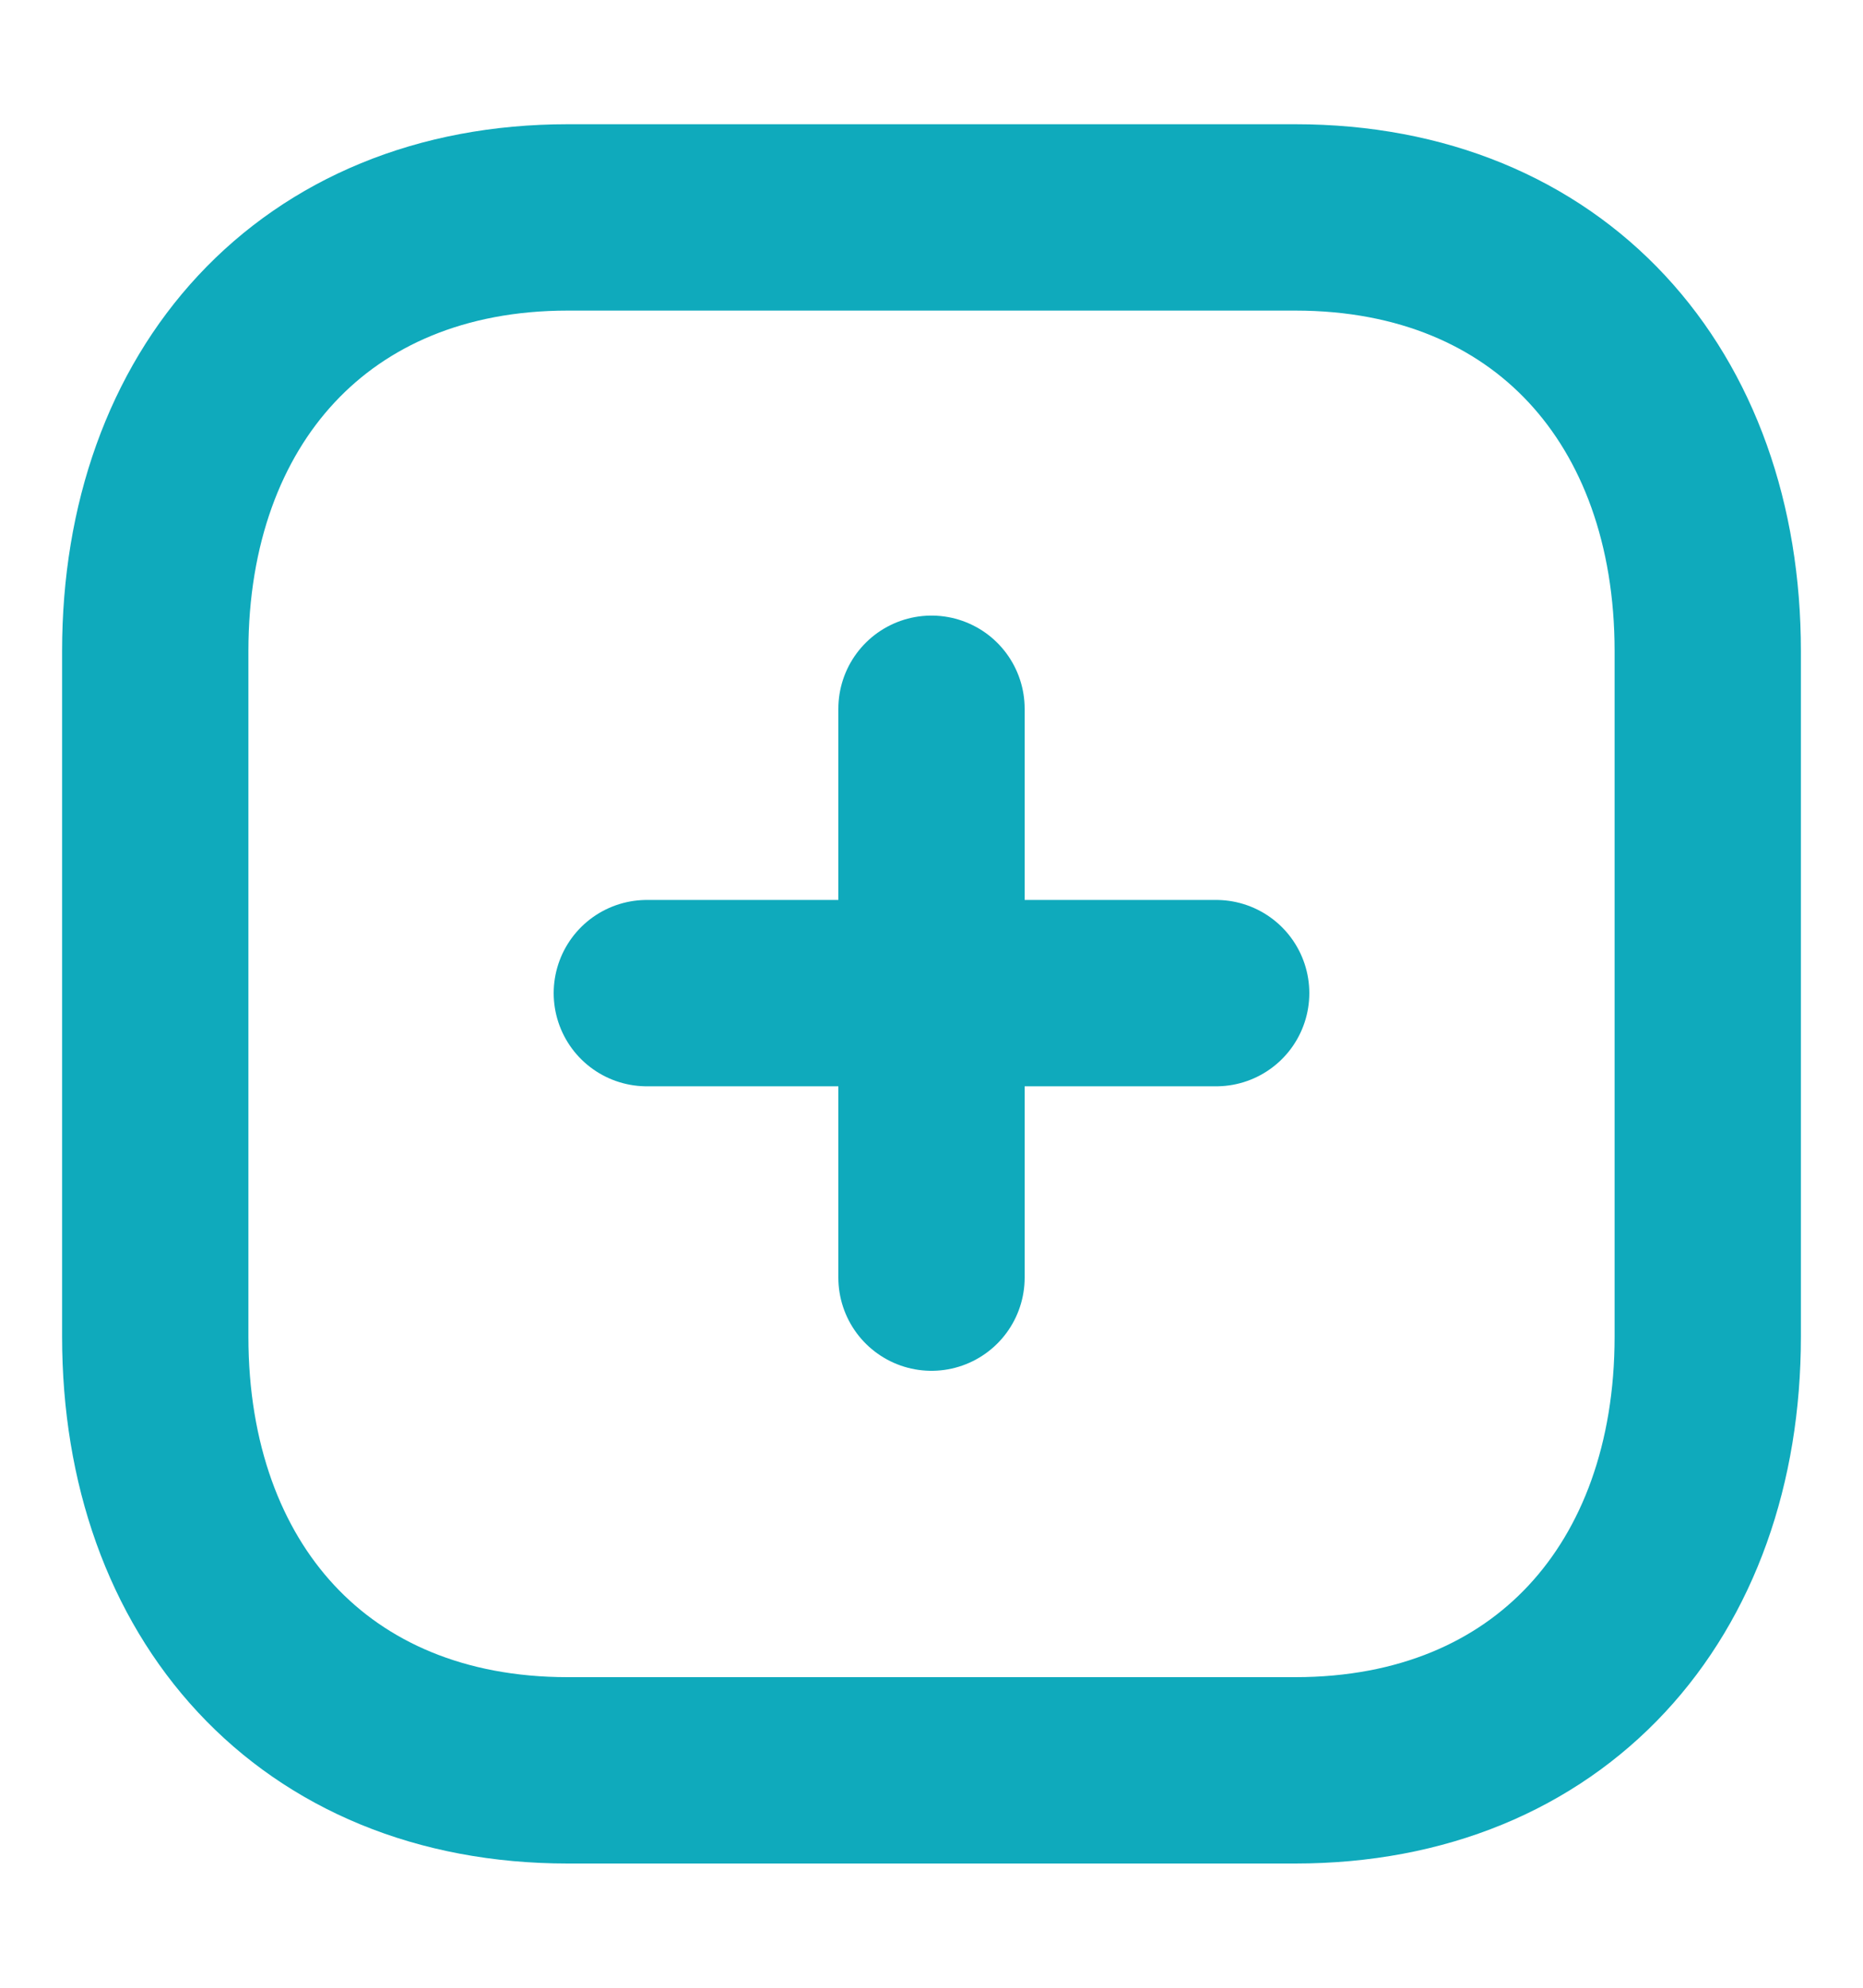 <svg fill="none" height="16" viewBox="0 0 15 16" width="15" xmlns="http://www.w3.org/2000/svg">
    <path d="M7.5 5.705V10.284" stroke="#0FAABC" stroke-linecap="round" stroke-linejoin="round"
        stroke-width="1.5" />
    <path d="M9.792 7.994H5.208" stroke="#0FAABC" stroke-linecap="round" stroke-linejoin="round"
        stroke-width="1.5" />
    <path clip-rule="evenodd" d="M10.429 1.75H4.571C2.53 1.75 1.25 3.195 1.25 5.241V10.759C1.25 12.805 2.524 14.25 4.571 14.25H10.429C12.476 14.25 13.75 12.805 13.75 10.759V5.241C13.75 3.195 12.476 1.75 10.429 1.75Z"
        fill-rule="evenodd"
        stroke="#0FAABC" stroke-linecap="round" stroke-linejoin="round" stroke-width="1.5" />
</svg>
